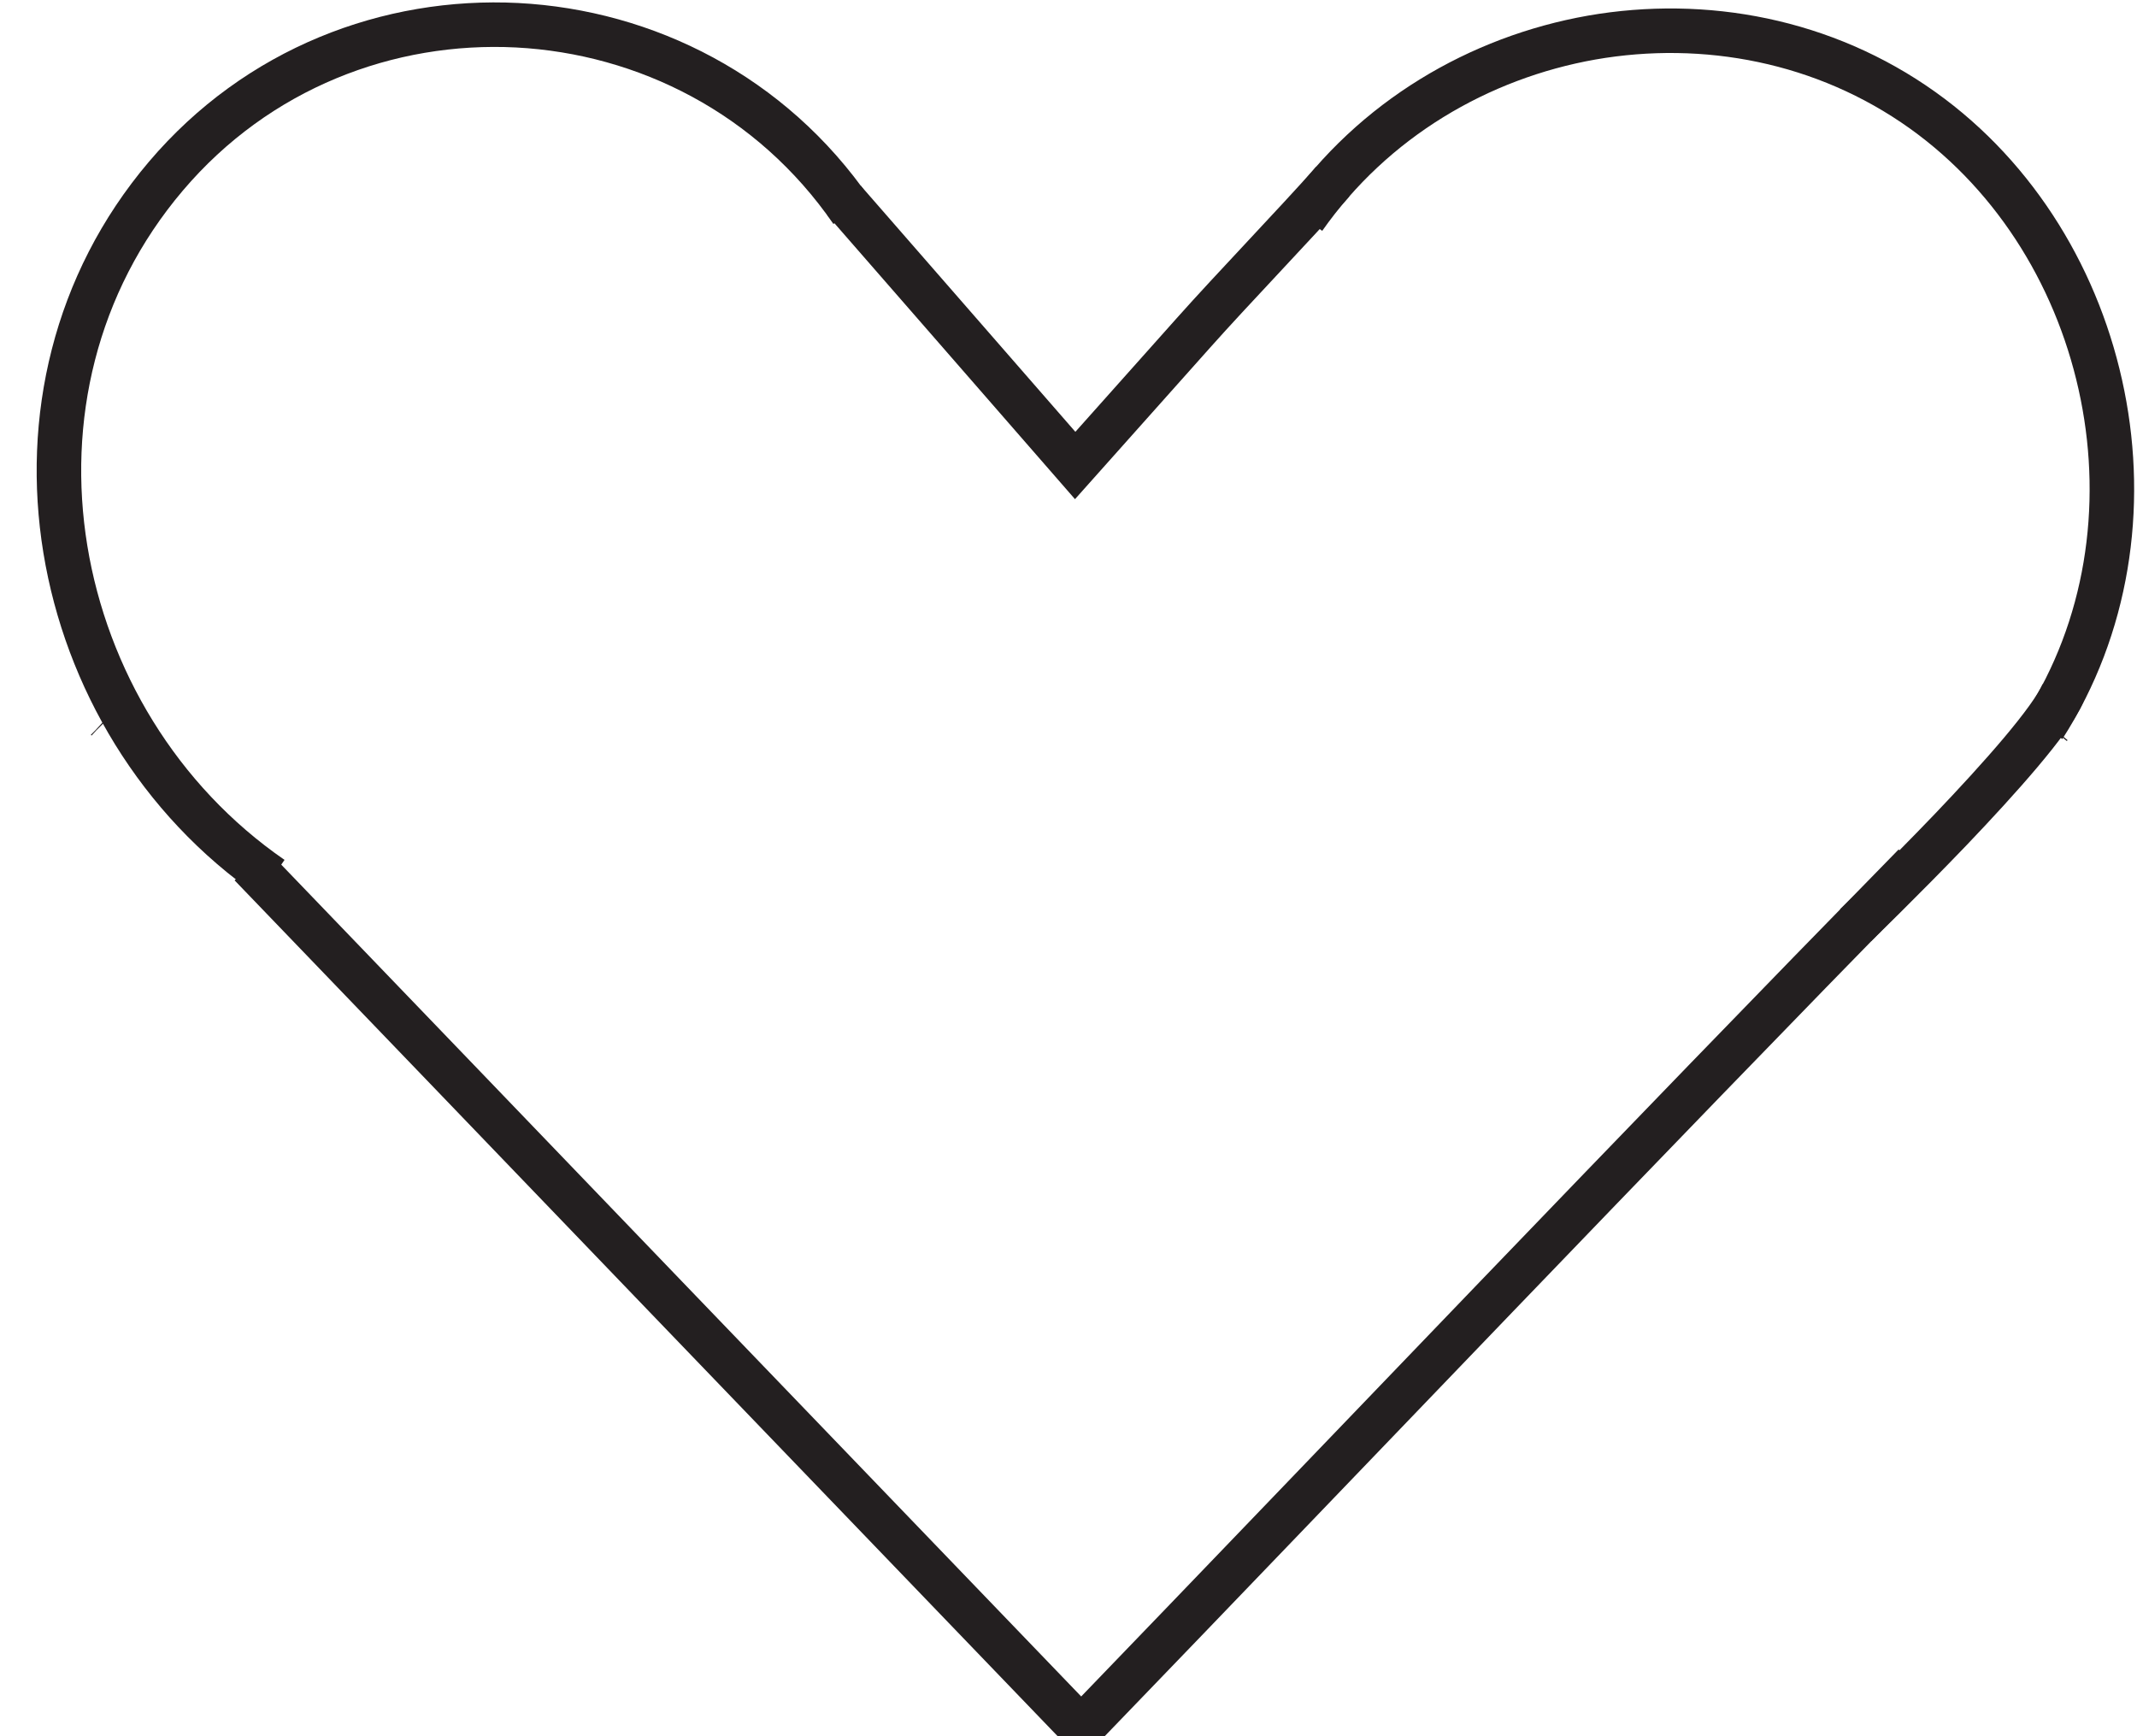 <?xml version="1.0" encoding="UTF-8" standalone="no"?>
<svg width="48px" height="39px" viewBox="0 0 48 39" version="1.1" xmlns="http://www.w3.org/2000/svg" xmlns:xlink="http://www.w3.org/1999/xlink">
    <!-- Generator: Sketch 41.2 (35397) - http://www.bohemiancoding.com/sketch -->
    <title>Group 45</title>
    <desc>Created with Sketch.</desc>
    <defs></defs>
    <g id="Page-1" stroke="none" stroke-width="1" fill="none" fill-rule="evenodd">
        <g id="Artboard" transform="translate(-26, -37)" stroke="#231F20">
            <g id="Group-45" transform="translate(27, 37)">
                <g id="Page-1">
                    <g>
                        <g id="Group-45">
                            <path d="M18.131,4.747 C16.325,2.126 13.502,0.718 10.618,0.567 C7.732,0.42 4.784,1.532 2.726,3.957 C0.671,6.377 -0.006,9.44 0.468,12.338 C0.943,15.237 2.563,17.972 5.107,19.727" id="Shape"></path>
                            <path d="M44.903,16.329 C46.341,14.095 46.731,11.395 46.225,8.873 C45.72,6.346 44.32,4.001 42.183,2.475 C39.981,0.904 37.288,0.402 34.752,0.844 C32.22,1.291 29.847,2.68 28.29,4.898" id="Shape"></path>
                            <polyline id="Shape" points="42.188 19.601 42.05 19.516 41.91 19.429"></polyline>
                            <path d="M17.958,4.501 C18.822,5.492 19.689,6.485 20.555,7.479 C21.419,8.47 22.285,9.463 23.15,10.456 C24.034,9.463 24.921,8.47 25.805,7.479 C26.69,6.485 28.053,5.072 28.936,4.079" id="Shape"></path>
                            <path d="M4.63,19.429 C7.738,22.661 10.849,25.894 13.956,29.129 C17.065,32.361 20.175,35.596 23.285,38.828 C26.401,35.598 29.511,32.35 32.624,29.113 C35.738,25.875 38.858,22.643 42.003,19.431" id="Shape"></path>
                            <polyline id="Shape" points="45.056 16.306 45.046 16.318 45.037 16.329"></polyline>
                            <polyline id="Shape" points="1.405 16.164 1.394 16.153 1.382 16.142"></polyline>
                            <path d="M40.678,20.783 C40.678,20.783 41.711,19.787 42.813,18.637 C43.912,17.486 45.076,16.181 45.338,15.565" id="Shape"></path>
                        </g>
                    </g>
                </g>
            </g>
        </g>
    </g>
</svg>